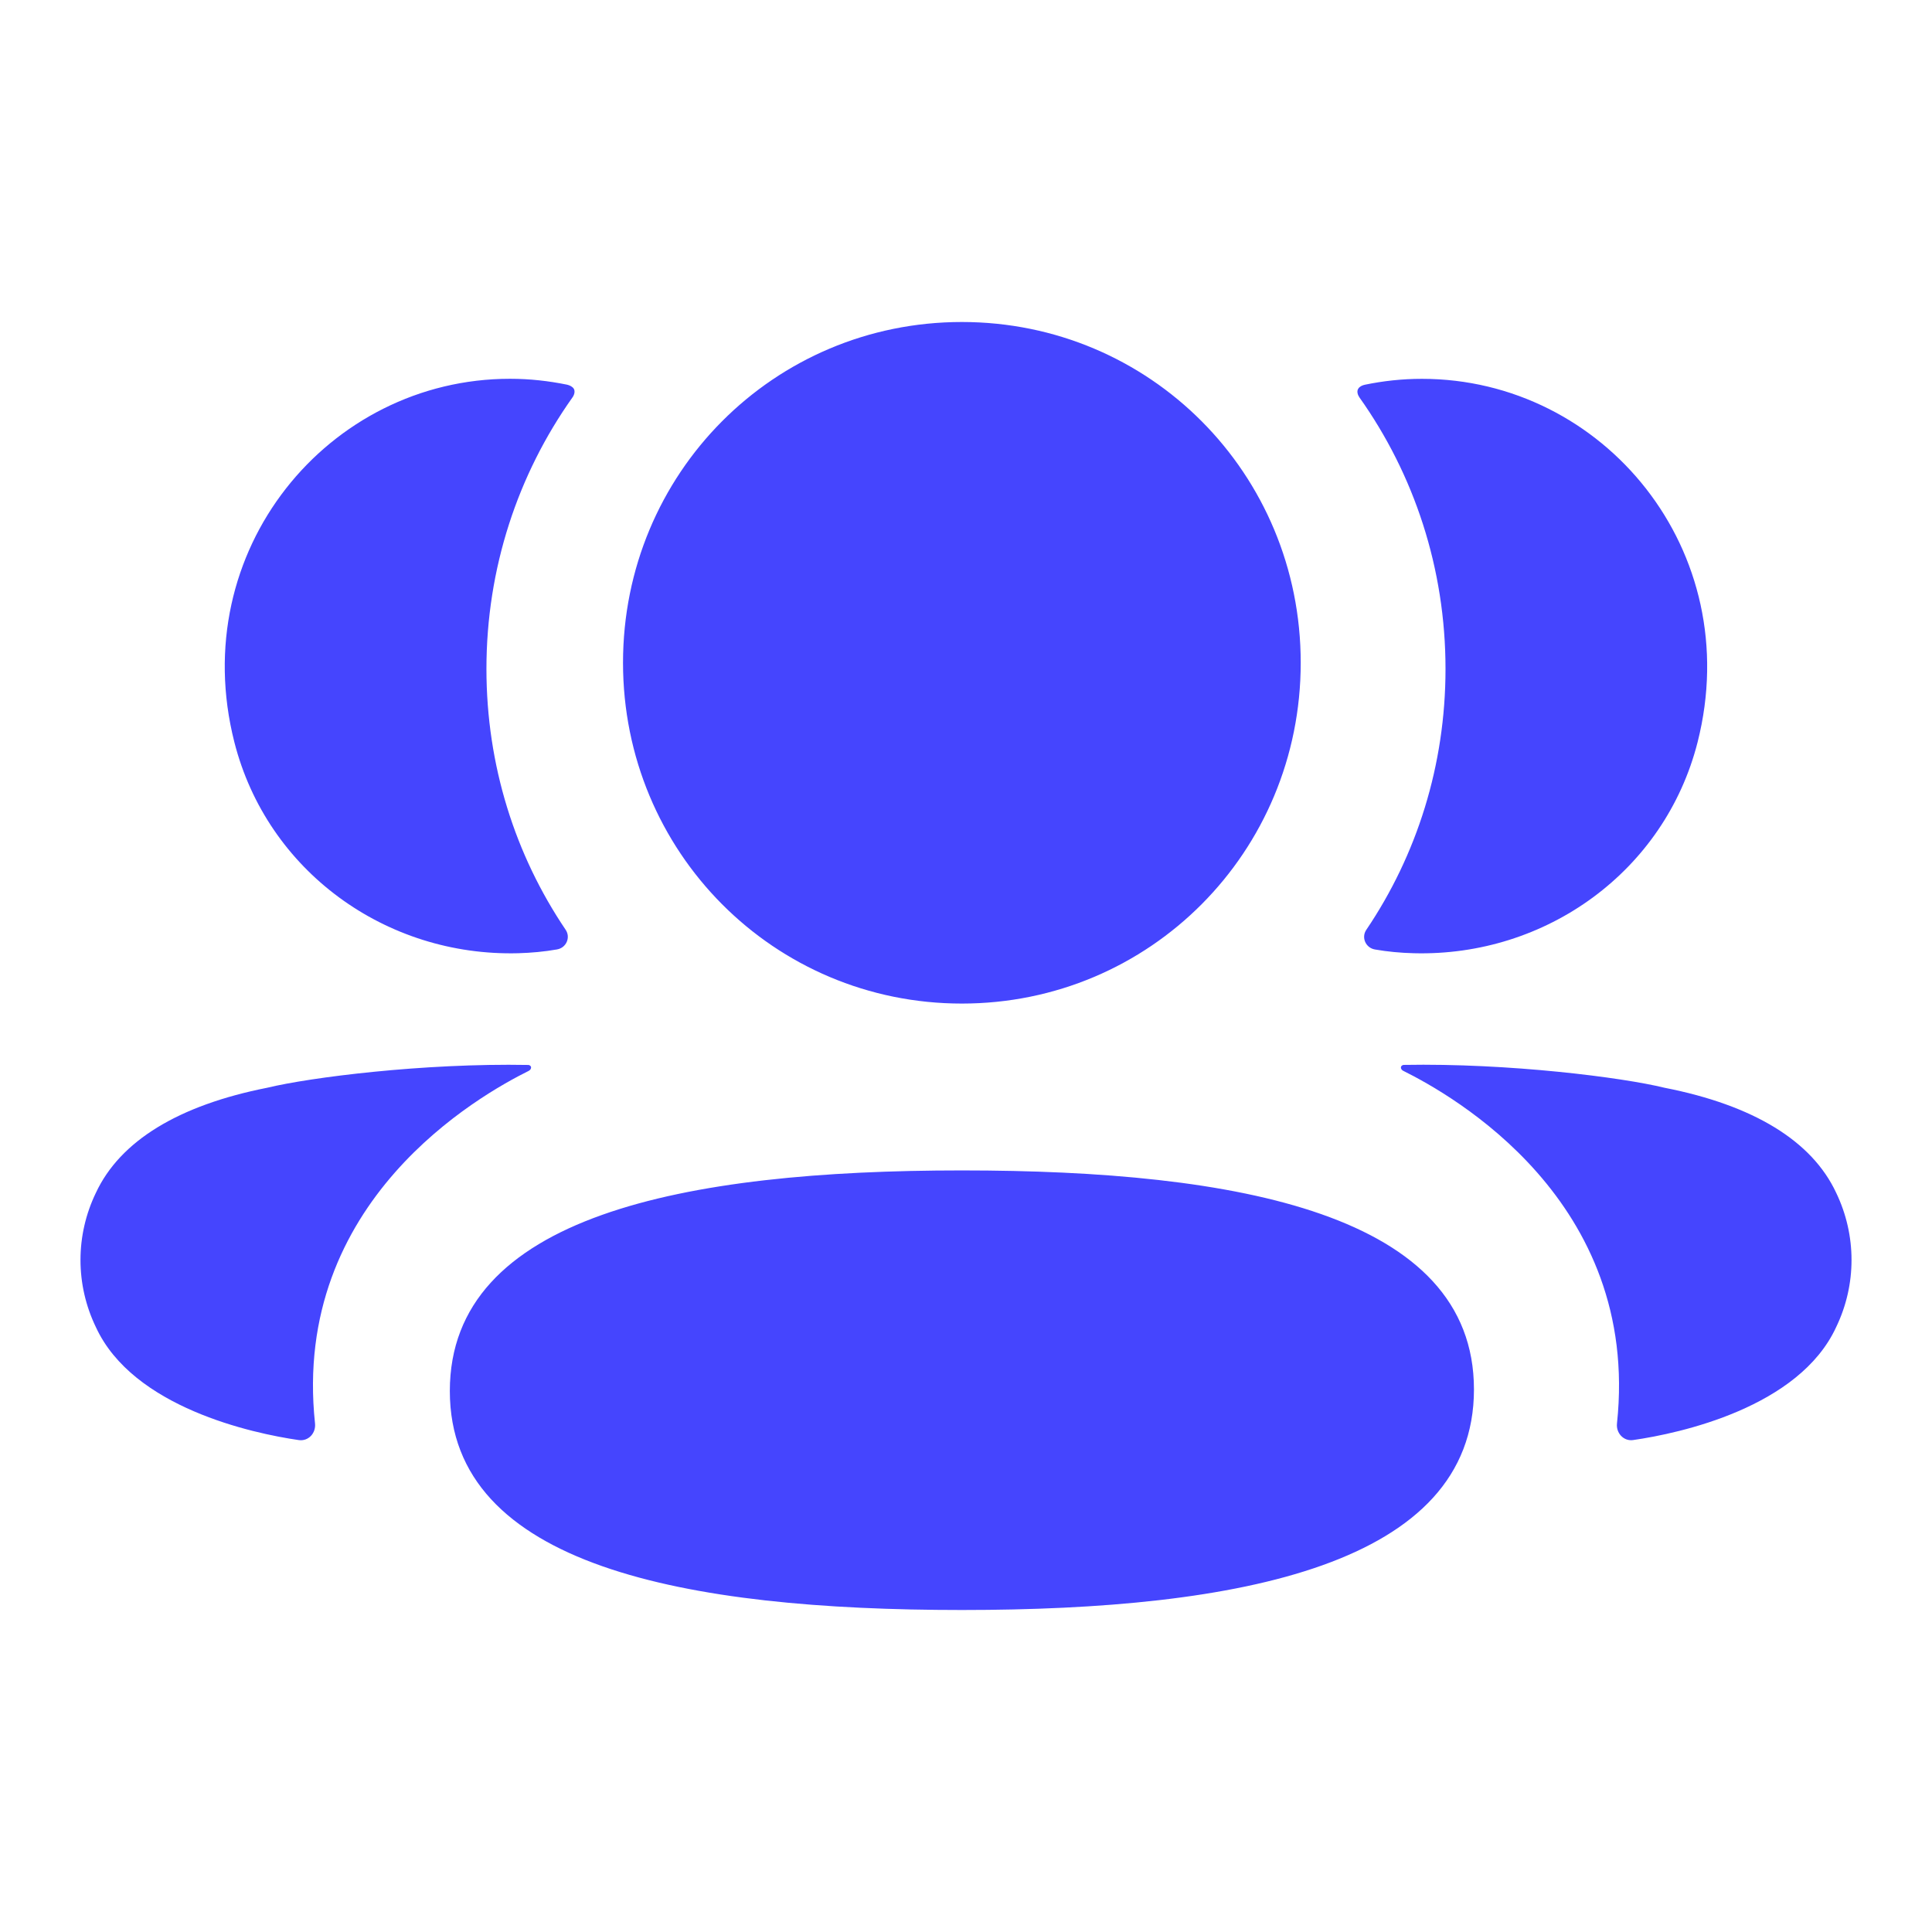 <svg width="36" height="36" viewBox="0 0 36 36" fill="none" xmlns="http://www.w3.org/2000/svg">
<path fill-rule="evenodd" clip-rule="evenodd" d="M24.237 12.349C24.237 15.874 21.427 18.7 17.923 18.7C14.419 18.7 11.609 15.874 11.609 12.349C11.609 8.823 14.419 6 17.923 6C21.427 6 24.237 8.823 24.237 12.349ZM17.923 30C12.777 30 8.382 29.184 8.382 25.92C8.382 22.655 12.748 21.809 17.923 21.809C23.07 21.809 27.465 22.625 27.465 25.89C27.465 29.154 23.098 30 17.923 30ZM26.935 12.464C26.935 14.261 26.399 15.935 25.459 17.326C25.362 17.469 25.448 17.662 25.619 17.692C25.854 17.733 26.097 17.756 26.344 17.762C28.809 17.827 31.021 16.232 31.632 13.83C32.537 10.262 29.879 7.059 26.495 7.059C26.127 7.059 25.775 7.098 25.432 7.169C25.385 7.179 25.335 7.201 25.309 7.243C25.276 7.294 25.301 7.363 25.333 7.408C26.35 8.841 26.935 10.589 26.935 12.464ZM31.017 20.269C32.674 20.594 33.763 21.259 34.214 22.225C34.596 23.018 34.596 23.938 34.214 24.729C33.524 26.228 31.298 26.709 30.433 26.833C30.255 26.86 30.111 26.704 30.13 26.525C30.572 22.373 27.057 20.405 26.147 19.953C26.108 19.932 26.1 19.901 26.105 19.882C26.107 19.869 26.123 19.847 26.153 19.843C28.12 19.807 30.236 20.077 31.017 20.269ZM9.655 17.762C9.902 17.755 10.144 17.733 10.38 17.691C10.551 17.662 10.637 17.468 10.54 17.325C9.6 15.934 9.064 14.26 9.064 12.463C9.064 10.588 9.65 8.84 10.666 7.407C10.699 7.362 10.722 7.293 10.691 7.242C10.664 7.202 10.613 7.179 10.567 7.168C10.223 7.098 9.871 7.058 9.503 7.058C6.119 7.058 3.461 10.261 4.367 13.829C4.978 16.231 7.19 17.826 9.655 17.762ZM9.895 19.882C9.899 19.902 9.891 19.932 9.854 19.953C8.943 20.406 5.428 22.374 5.87 26.524C5.889 26.705 5.747 26.859 5.568 26.834C4.703 26.709 2.477 26.228 1.787 24.73C1.404 23.937 1.404 23.019 1.787 22.226C2.238 21.26 3.326 20.595 4.982 20.268C5.765 20.078 7.879 19.807 9.848 19.844C9.878 19.848 9.893 19.87 9.895 19.882Z" fill="#4545FE"/>
</svg>
